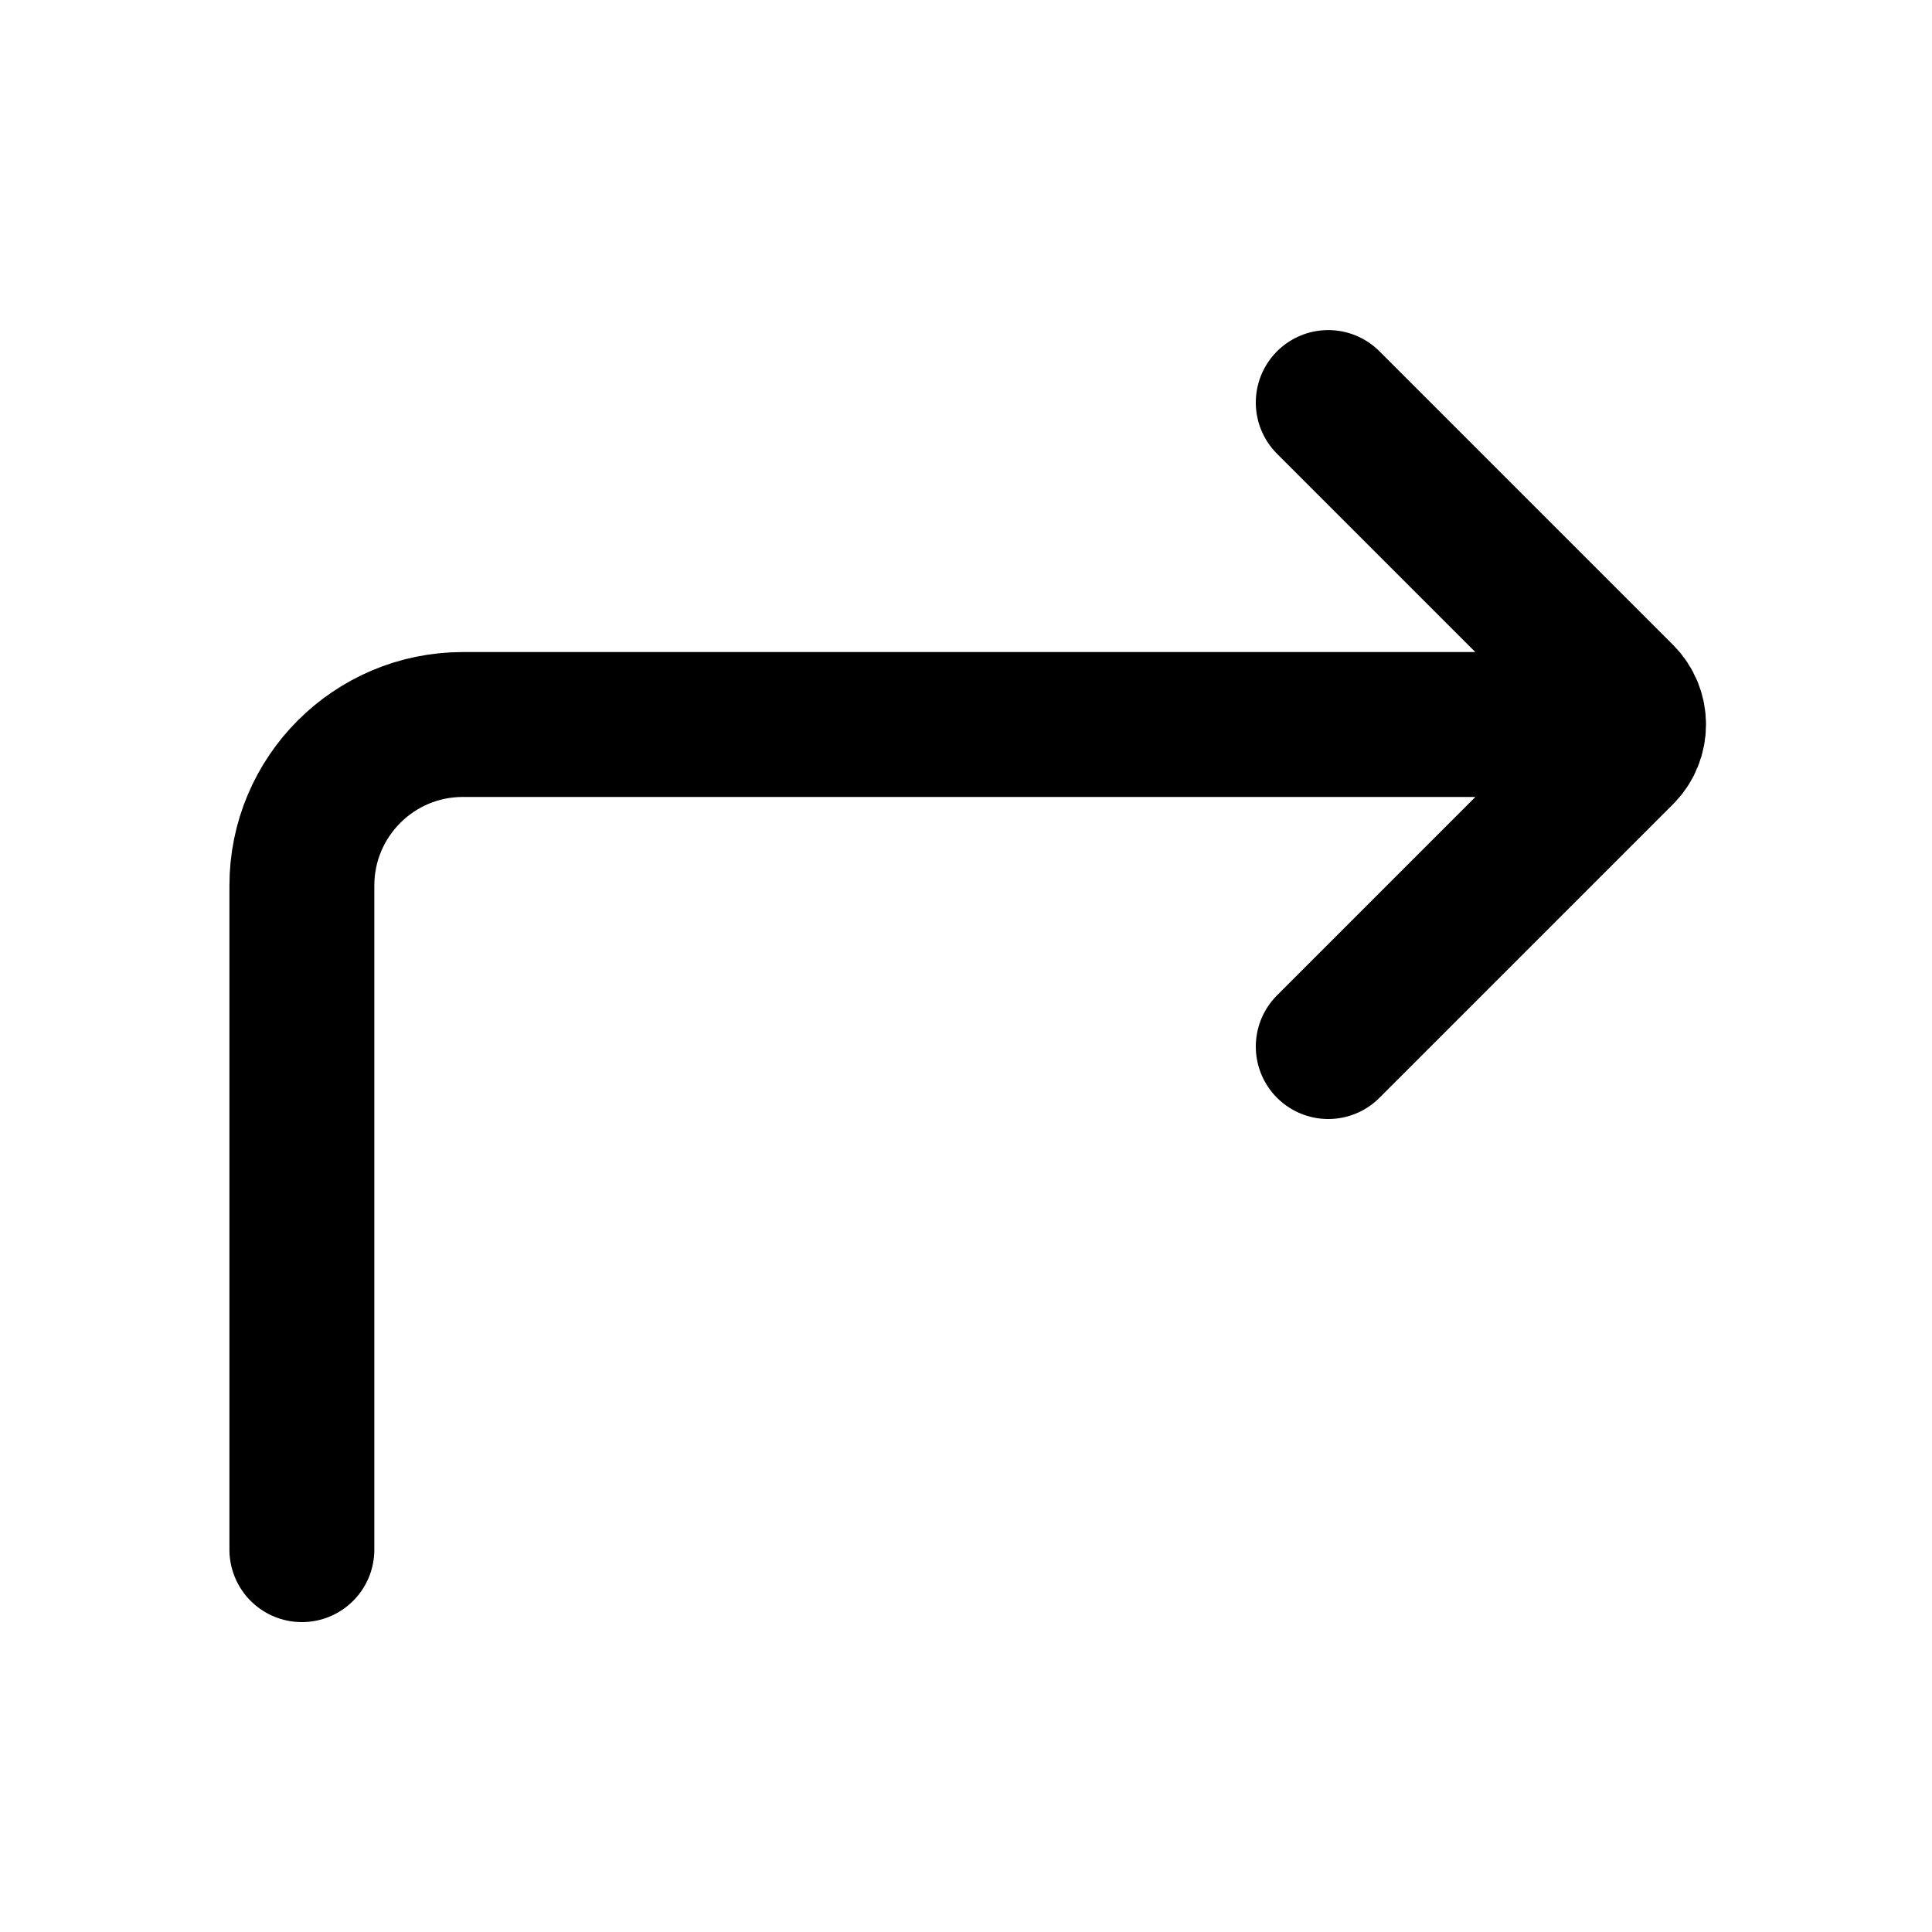<svg viewBox="0 0 20 20" fill="none" xmlns="http://www.w3.org/2000/svg">
    <path
        d="M3.125 16.042V9.167C3.125 8.247 3.871 7.5 4.792 7.5H16.25M13.75 10.834L16.789 7.795C16.951 7.632 16.951 7.368 16.789 7.206L13.75 4.167"
        stroke="currentColor" stroke-width="1.5" stroke-linecap="round" stroke-linejoin="round" />
</svg>